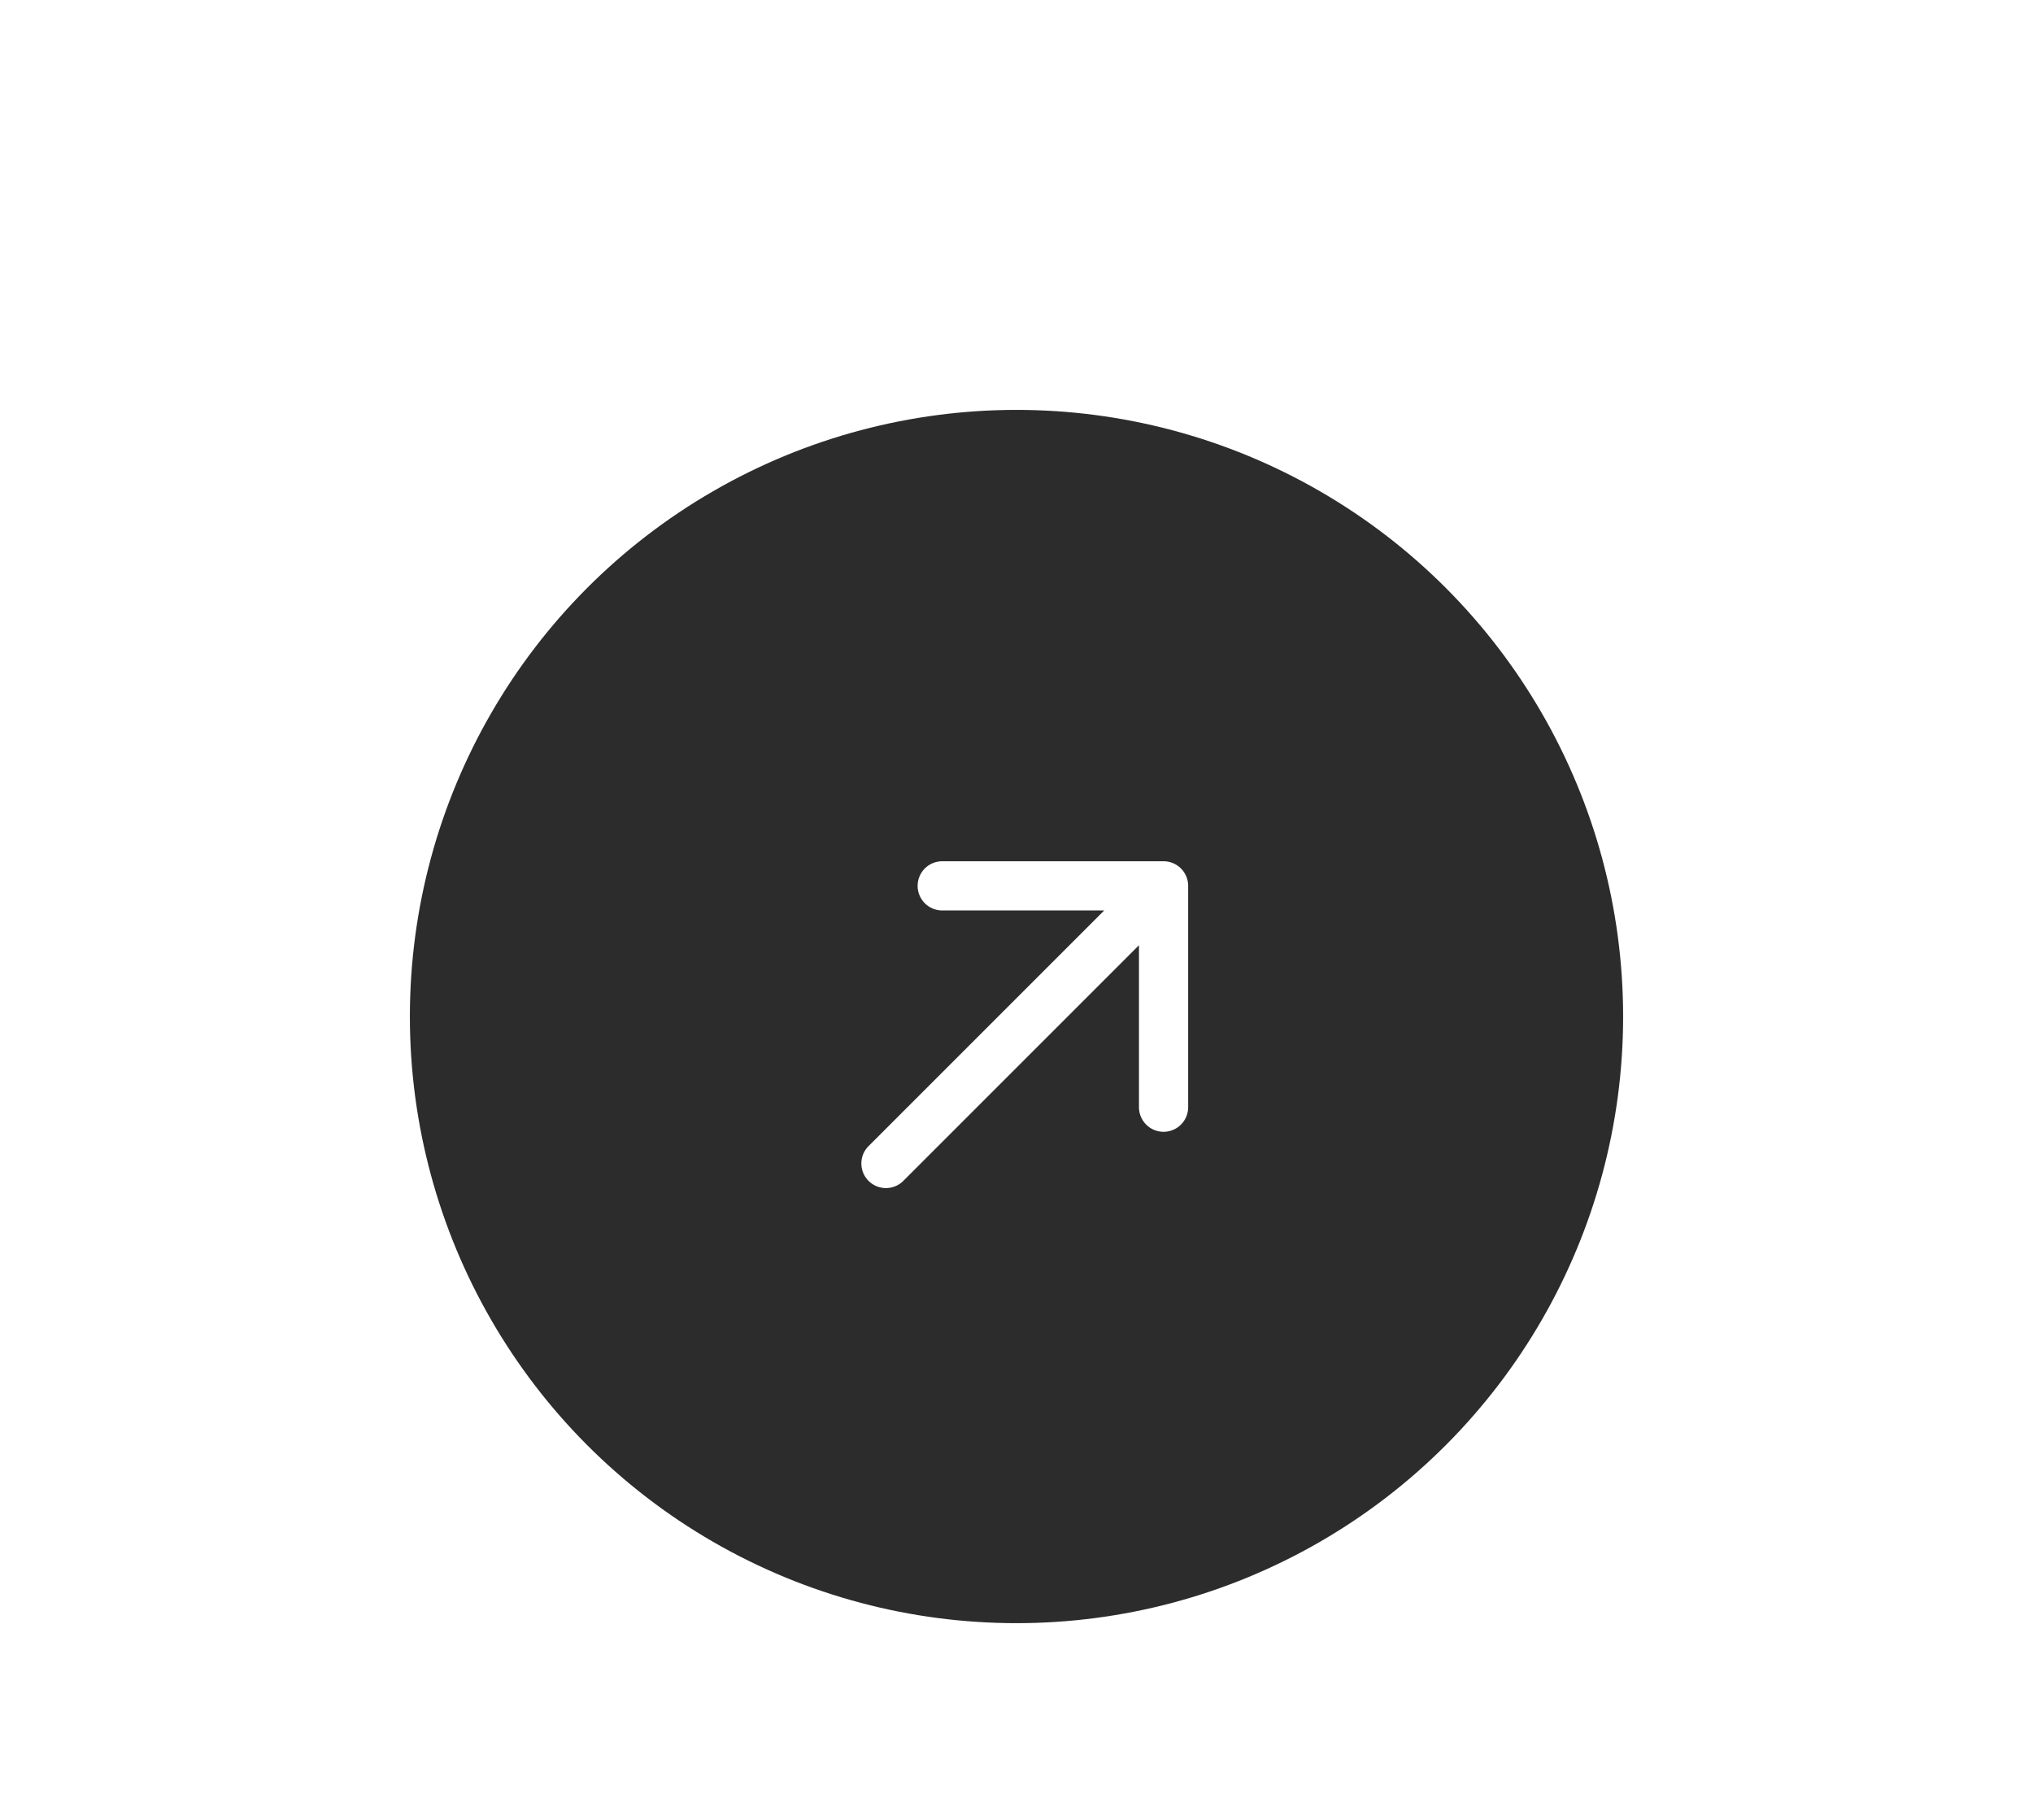 <svg width="124" height="111" fill="none" xmlns="http://www.w3.org/2000/svg"><g filter="url(#filter0_d_252_14509)"><circle cx="62" cy="58" r="37" fill="#2C2C2C"/><path d="M52.94 65.94a1.5 1.5 0 002.12 2.12l-2.12-2.12zm19.53-15.91a1.5 1.5 0 00-1.5-1.5h-13.5a1.5 1.5 0 100 3h12v12a1.5 1.5 0 103 0v-13.5zM55.06 68.06l16.971-16.97-2.121-2.121-16.97 16.97 2.12 2.122z" fill="#fff"/></g><defs><filter id="filter0_d_252_14509" x="0" y="0" width="124" height="124" filterUnits="userSpaceOnUse" color-interpolation-filters="sRGB"><feFlood flood-opacity="0" result="BackgroundImageFix"/><feColorMatrix in="SourceAlpha" values="0 0 0 0 0 0 0 0 0 0 0 0 0 0 0 0 0 0 127 0" result="hardAlpha"/><feOffset dy="4"/><feGaussianBlur stdDeviation="12.5"/><feComposite in2="hardAlpha" operator="out"/><feColorMatrix values="0 0 0 0 0.173 0 0 0 0 0.173 0 0 0 0 0.173 0 0 0 0.11 0"/><feBlend in2="BackgroundImageFix" result="effect1_dropShadow_252_14509"/><feBlend in="SourceGraphic" in2="effect1_dropShadow_252_14509" result="shape"/></filter></defs></svg>